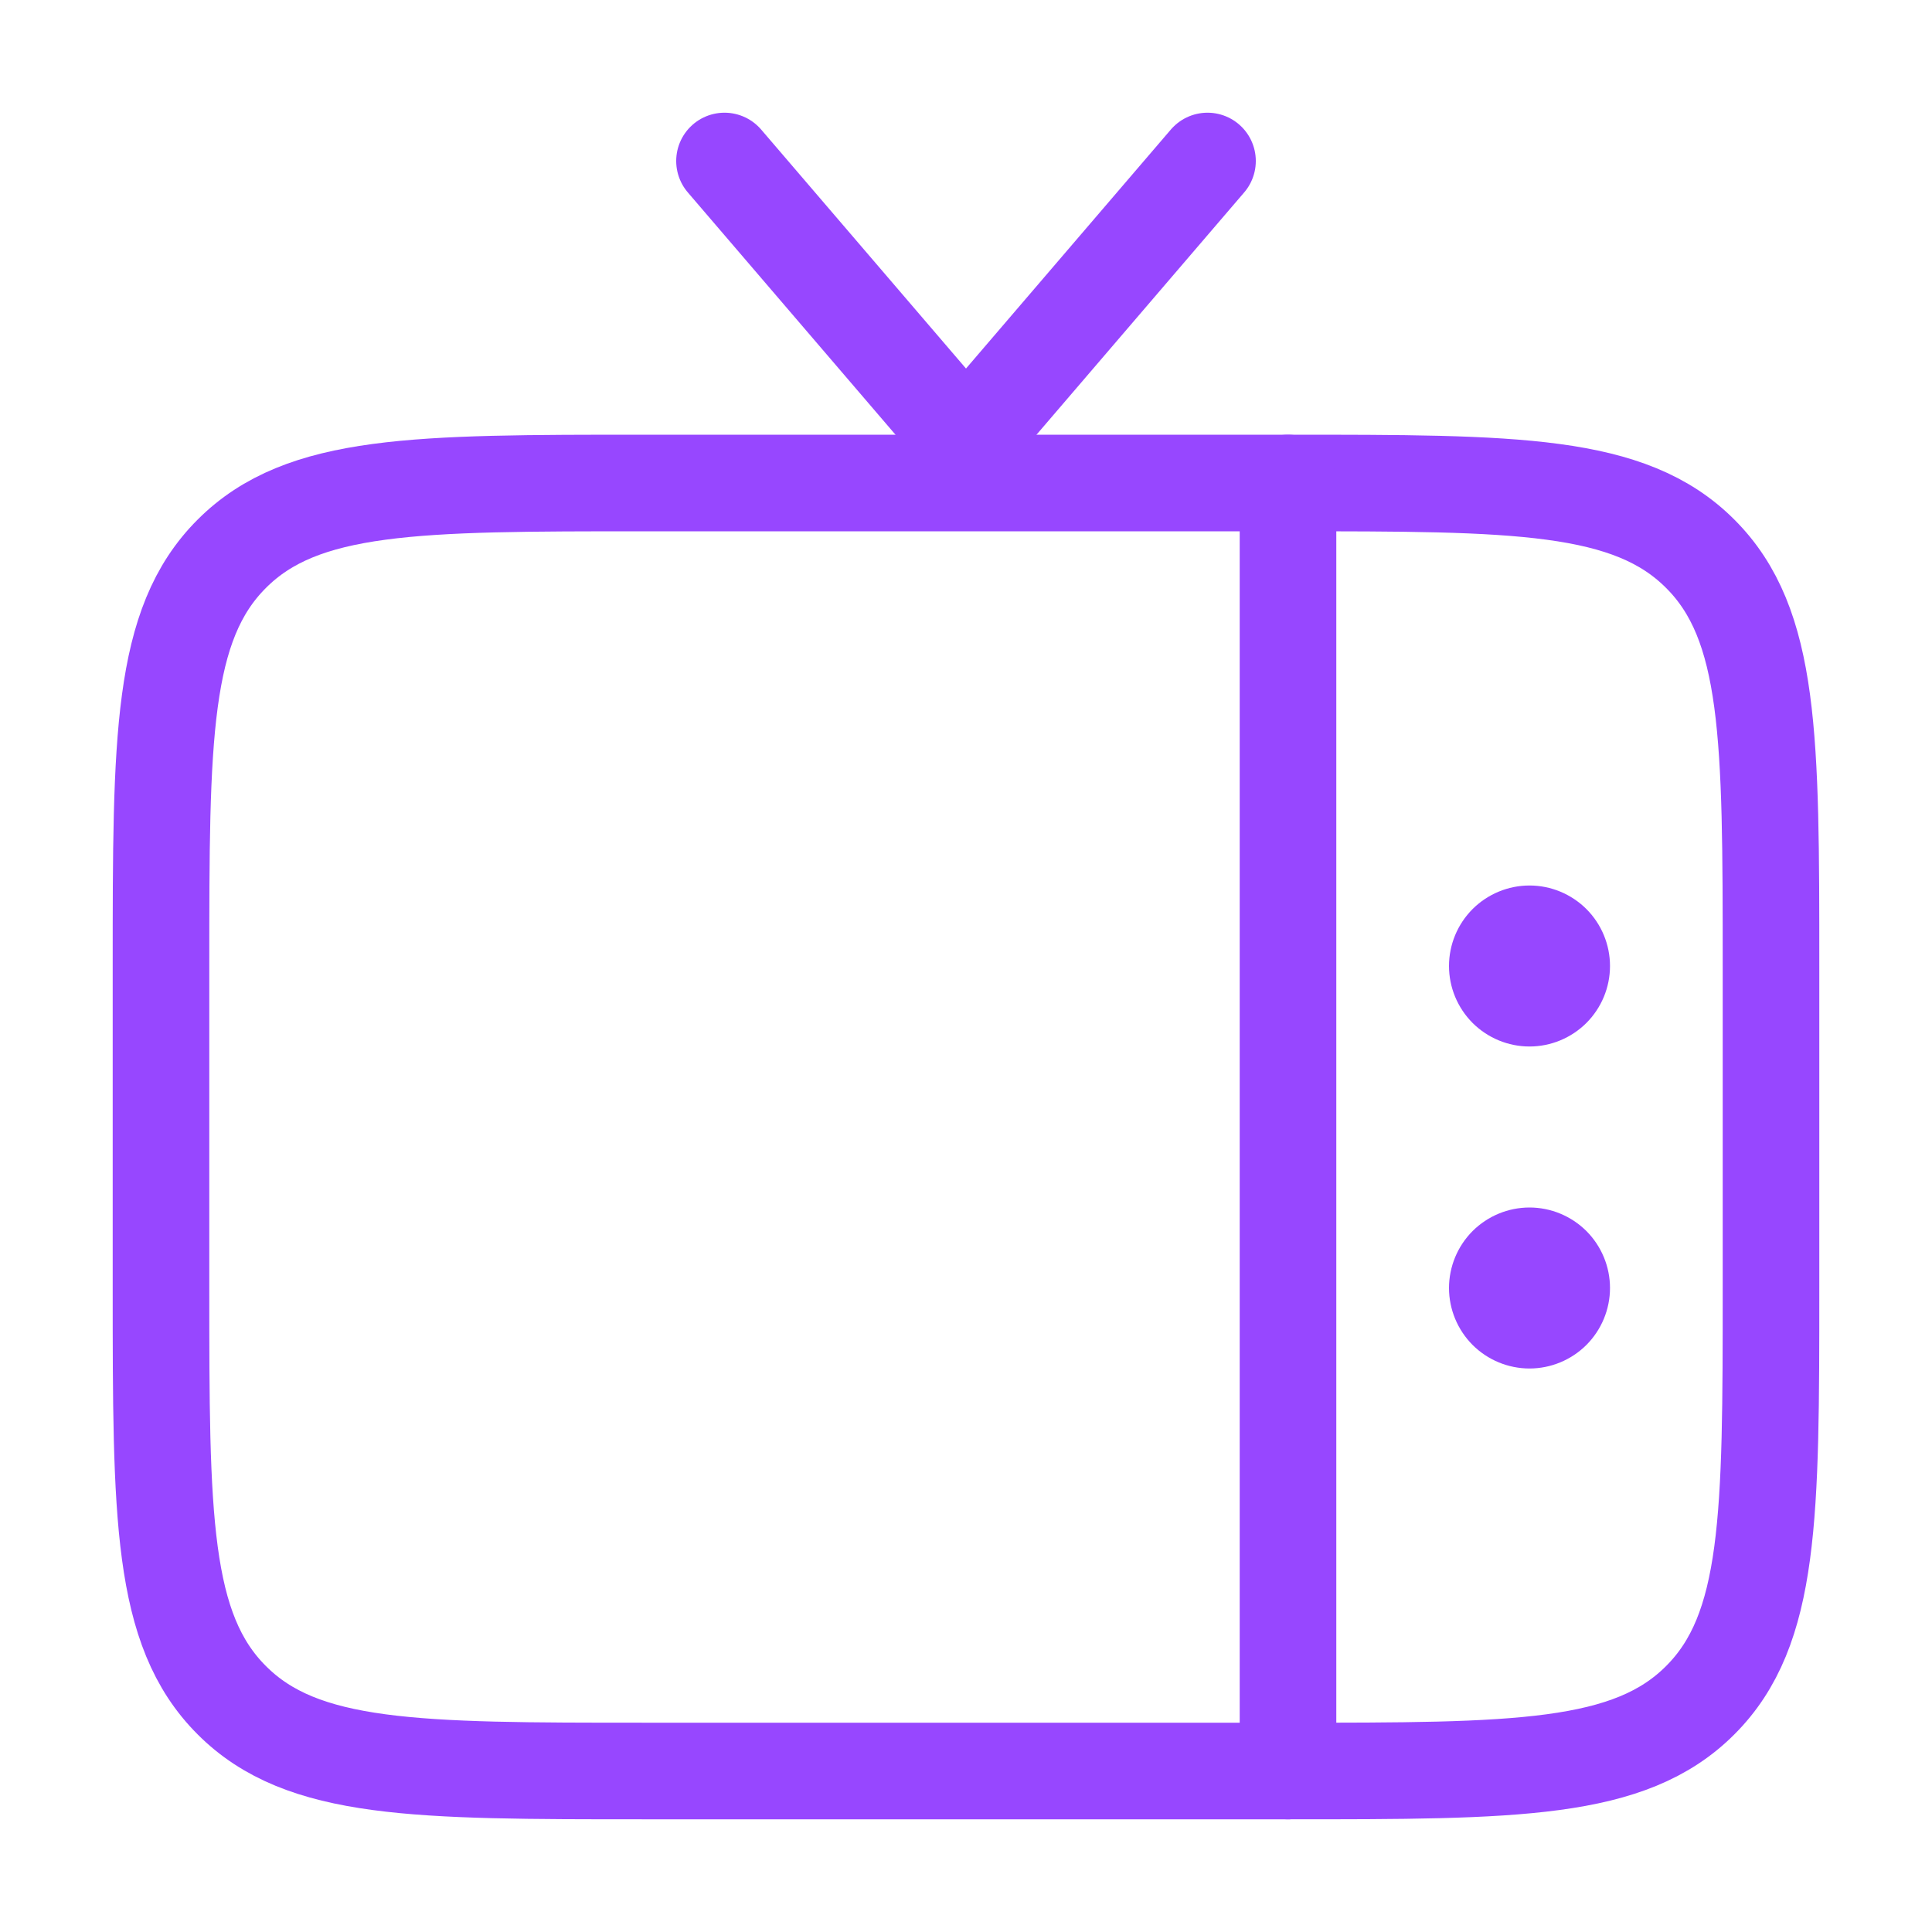 <svg width="30" height="30" viewBox="0 0 30 30" fill="none" xmlns="http://www.w3.org/2000/svg">
<g id="solar:tv-linear">
<g id="Group">
<path id="Vector" d="M27.5 20C27.5 23.535 27.5 25.304 26.401 26.401C25.304 27.5 23.535 27.5 20 27.5H10C6.465 27.5 4.696 27.5 3.599 26.401C2.5 25.304 2.5 23.535 2.5 20V15C2.5 11.465 2.5 9.696 3.599 8.599C4.696 7.5 6.465 7.5 10 7.5H20C23.535 7.5 25.304 7.5 26.401 8.599C27.5 9.696 27.5 11.465 27.5 15V20Z" stroke="#9747FF" stroke-width="1.5"/>
<path id="Vector_2" d="M11.25 2.5L15 6.875L18.75 2.5M20 7.5V27.5" stroke="#9747FF" stroke-width="1.5" stroke-linecap="round"/>
<path id="Vector_3" d="M25 20C25 19.669 24.868 19.351 24.634 19.116C24.399 18.882 24.081 18.75 23.75 18.75C23.419 18.75 23.101 18.882 22.866 19.116C22.632 19.351 22.5 19.669 22.5 20C22.5 20.331 22.632 20.649 22.866 20.884C23.101 21.118 23.419 21.25 23.75 21.25C24.081 21.25 24.399 21.118 24.634 20.884C24.868 20.649 25 20.331 25 20ZM25 15C25 14.668 24.868 14.351 24.634 14.116C24.399 13.882 24.081 13.75 23.75 13.75C23.419 13.75 23.101 13.882 22.866 14.116C22.632 14.351 22.5 14.668 22.5 15C22.5 15.332 22.632 15.649 22.866 15.884C23.101 16.118 23.419 16.25 23.75 16.25C24.081 16.25 24.399 16.118 24.634 15.884C24.868 15.649 25 15.332 25 15Z" fill="#9747FF"/>
</g>
</g>
</svg>
